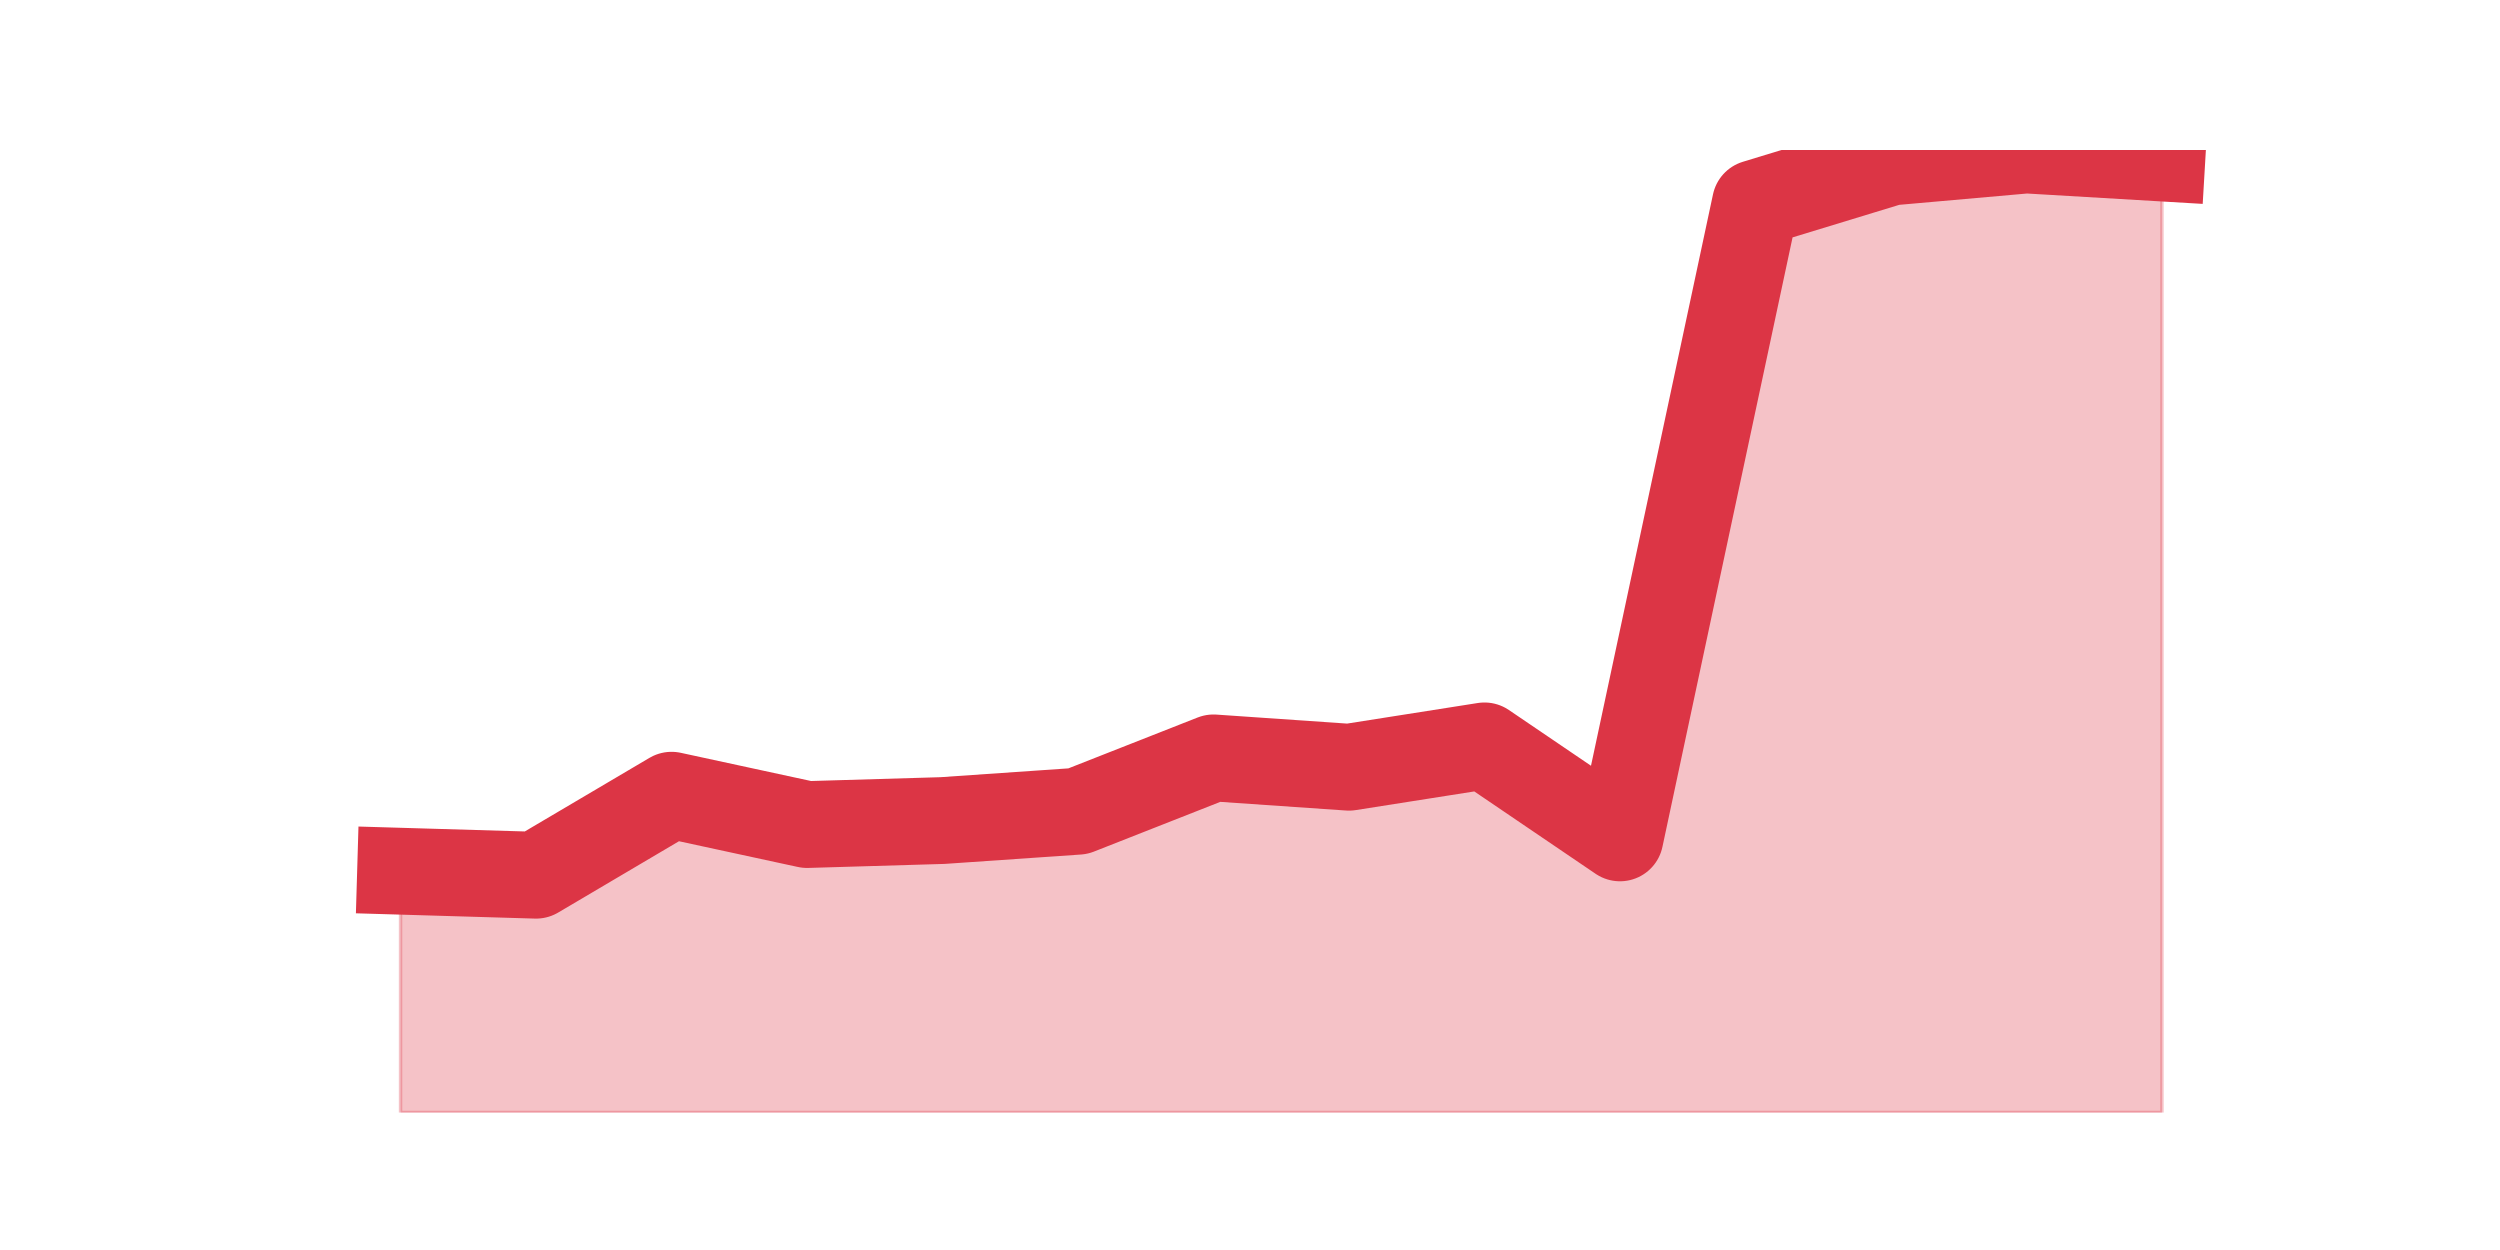 <?xml version="1.0" encoding="utf-8" standalone="no"?>
<!DOCTYPE svg PUBLIC "-//W3C//DTD SVG 1.1//EN"
  "http://www.w3.org/Graphics/SVG/1.1/DTD/svg11.dtd">
<svg height="360pt" version="1.1" viewBox="0 0 720 360" width="720pt" xmlns="http://www.w3.org/2000/svg" xmlns:xlink="http://www.w3.org/1999/xlink">
 <defs>
  <style type="text/css">*{stroke-linecap:butt;stroke-linejoin:round;}</style>
 </defs>
 <g id="figure_1">
  <g id="patch_1">
   <path d="M 0 360 
L 720 360 
L 720 0 
L 0 0 
z
" style="fill:none;"/>
  </g>
  <g id="axes_1">
   <g id="matplotlib.axis_1"/>
   <g id="matplotlib.axis_2"/>
   <g id="PolyCollection_1">
    <defs>
     <path d="M 115.364 -109.092 
L 115.364 -39.6 
L 154.385 -39.6 
L 193.406 -39.6 
L 232.427 -39.6 
L 271.448 -39.6 
L 310.469 -39.6 
L 349.49 -39.6 
L 388.51 -39.6 
L 427.531 -39.6 
L 466.552 -39.6 
L 505.573 -39.6 
L 544.594 -39.6 
L 583.615 -39.6 
L 622.636 -39.6 
L 622.636 -314.496 
L 622.636 -314.496 
L 583.615 -316.8 
L 544.594 -313.345 
L 505.573 -301.443 
L 466.552 -118.69 
L 427.531 -145.182 
L 388.51 -139.039 
L 349.49 -141.726 
L 310.469 -126.369 
L 271.448 -123.681 
L 232.427 -122.53 
L 193.406 -130.976 
L 154.385 -107.94 
L 115.364 -109.092 
z
" id="mcb24874bc1" style="stroke:#dc3545;stroke-opacity:0.3;"/>
    </defs>
    <g clip-path="url(#p87dd8254b1)">
     <use style="fill:#dc3545;fill-opacity:0.3;stroke:#dc3545;stroke-opacity:0.3;" x="0" xlink:href="#mcb24874bc1" y="360"/>
    </g>
   </g>
   <g id="line2d_1">
    <path clip-path="url(#p87dd8254b1)" d="M 115.364 250.908 
L 154.385 252.06 
L 193.406 229.024 
L 232.427 237.47 
L 271.448 236.319 
L 310.469 233.631 
L 349.49 218.274 
L 388.51 220.961 
L 427.531 214.818 
L 466.552 241.31 
L 505.573 58.557 
L 544.594 46.655 
L 583.615 43.2 
L 622.636 45.504 
" style="fill:none;stroke:#dc3545;stroke-linecap:square;stroke-width:25;"/>
   </g>
  </g>
 </g>
 <defs>
  <clipPath id="p87dd8254b1">
   <rect height="277.2" width="558" x="90" y="43.2"/>
  </clipPath>
 </defs>
</svg>
